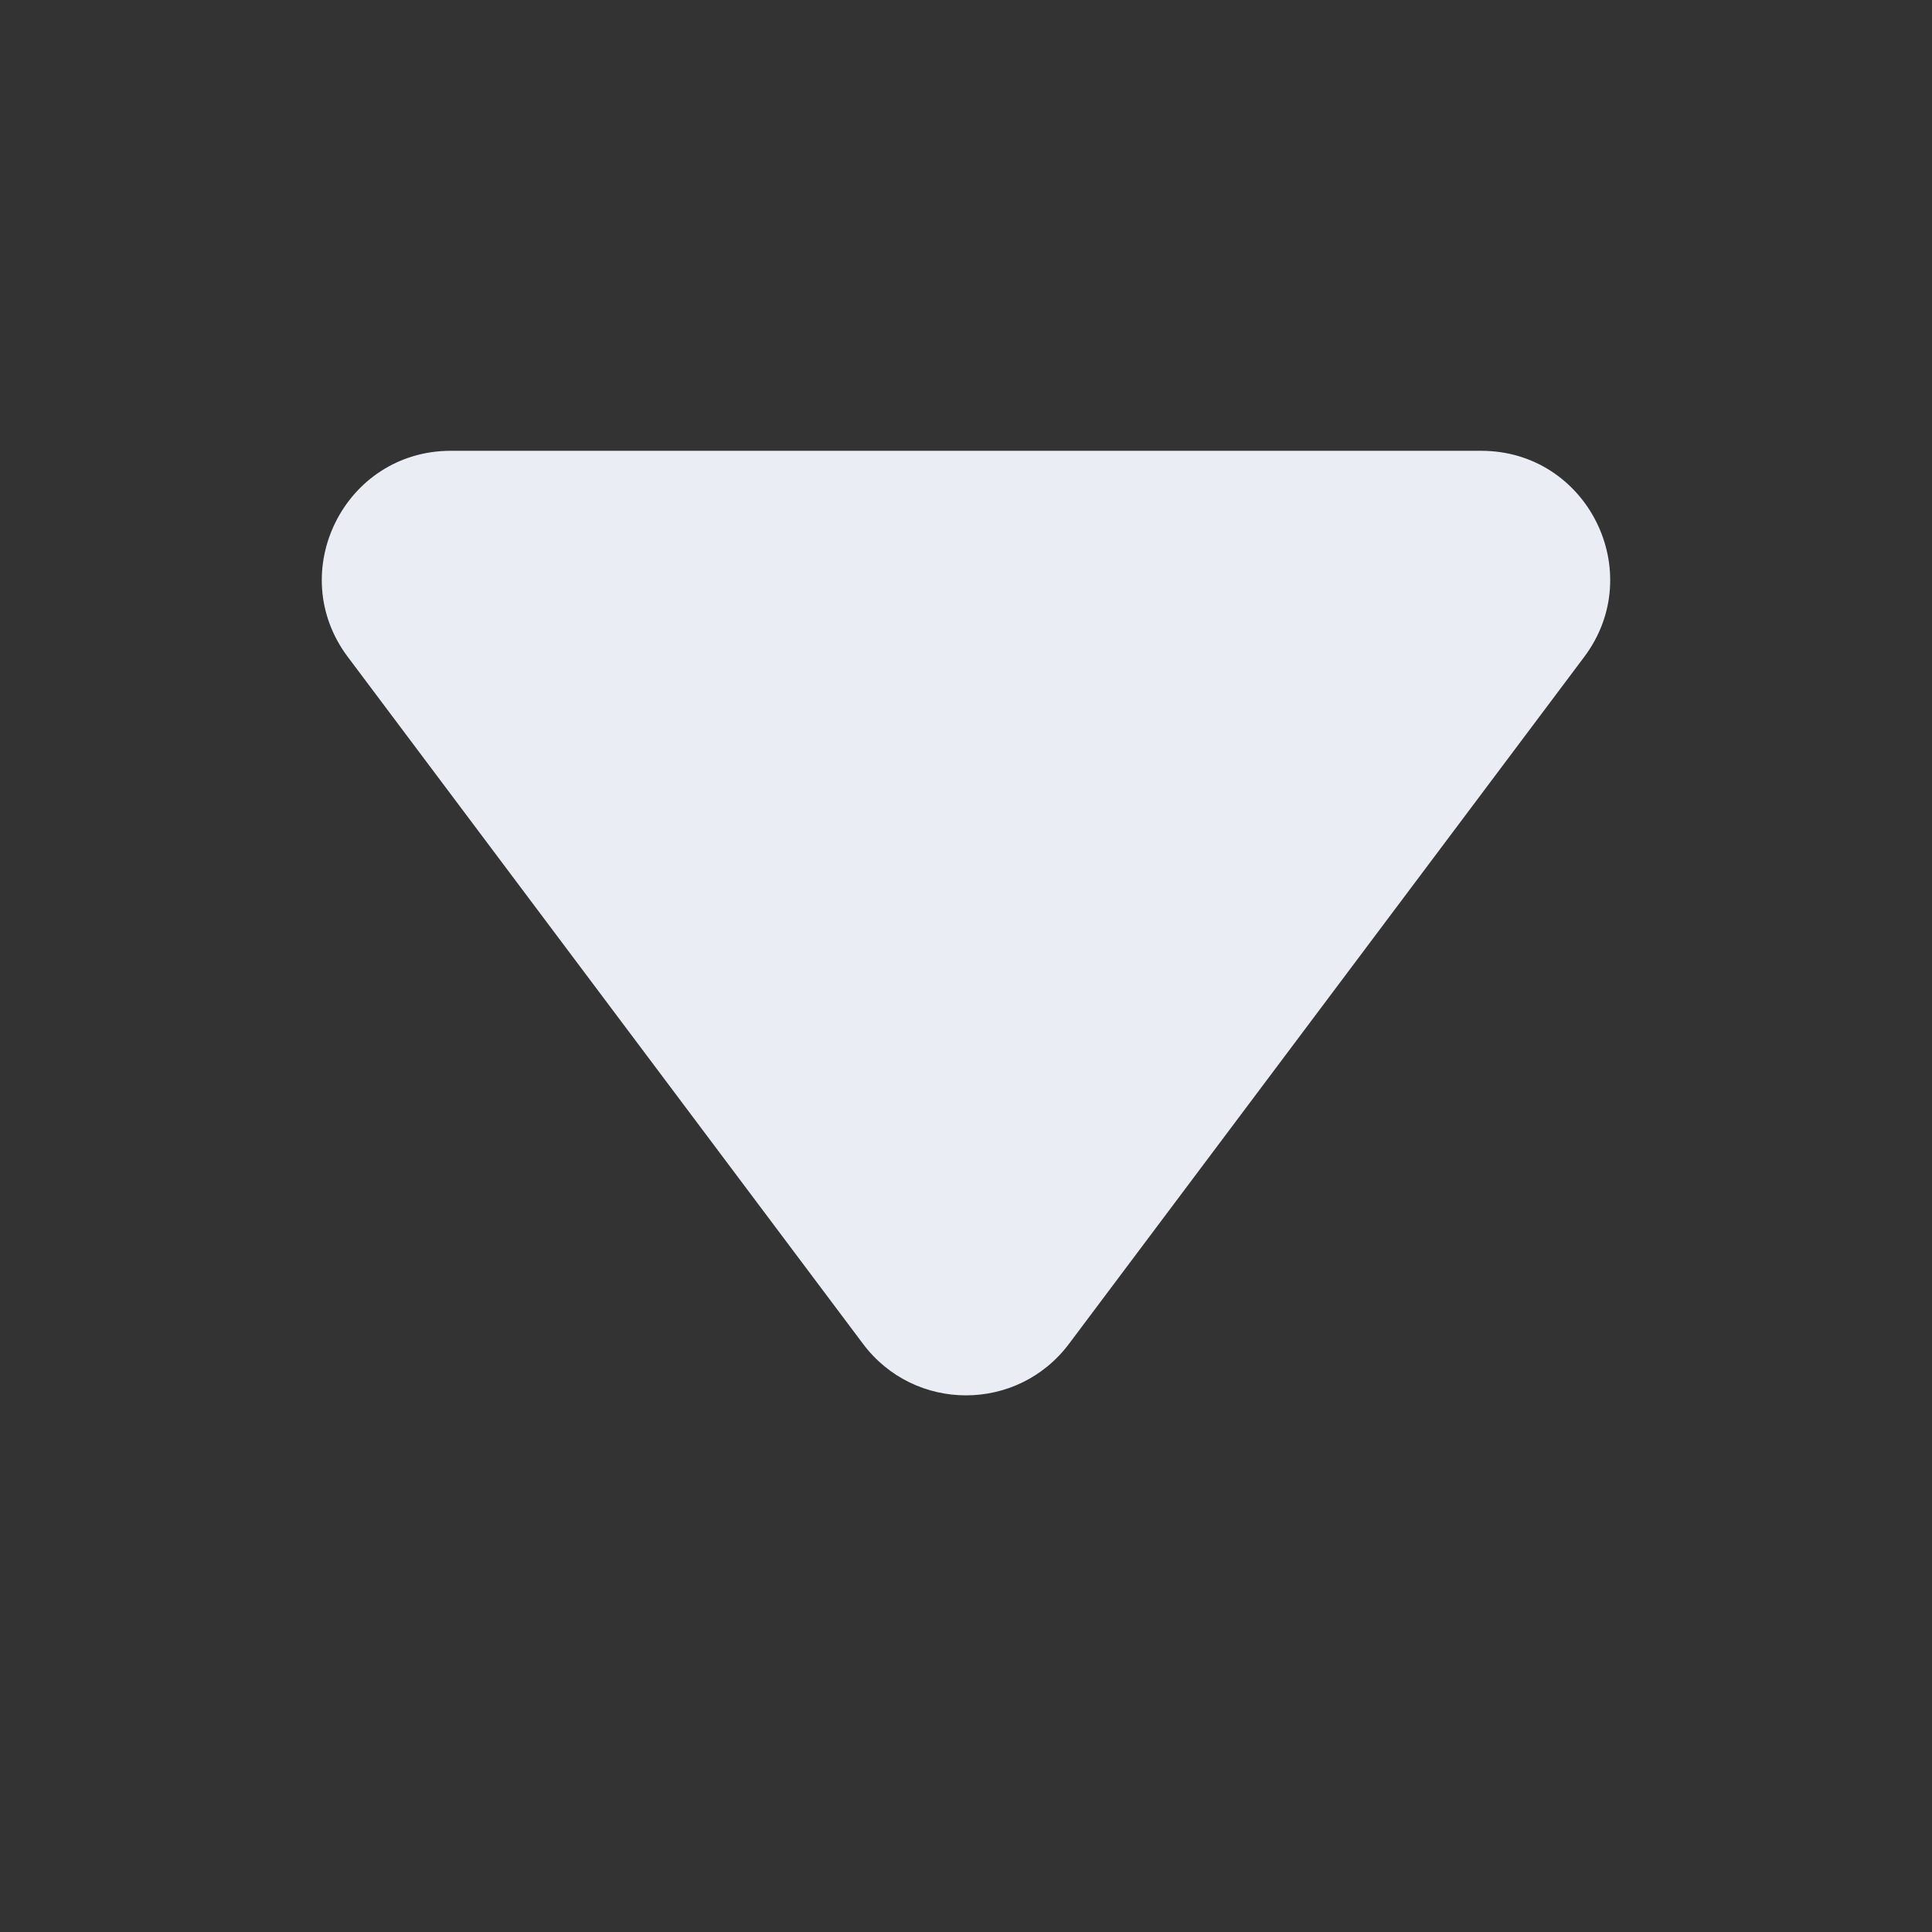 <svg width="15" height="15" viewBox="0 0 15 15" fill="none" xmlns="http://www.w3.org/2000/svg">
<rect x="0" y="0" width="15" height="15" fill="#333333" stroke="none"/>
<path d="M8.3 10.433C7.9 10.967 7.1 10.967 6.7 10.433L2.7 5.1C2.206 4.441 2.676 3.5 3.5 3.5L11.5 3.5C12.324 3.5 12.794 4.441 12.3 5.1L8.3 10.433Z" fill="#EAEDF4"/>
</svg>
